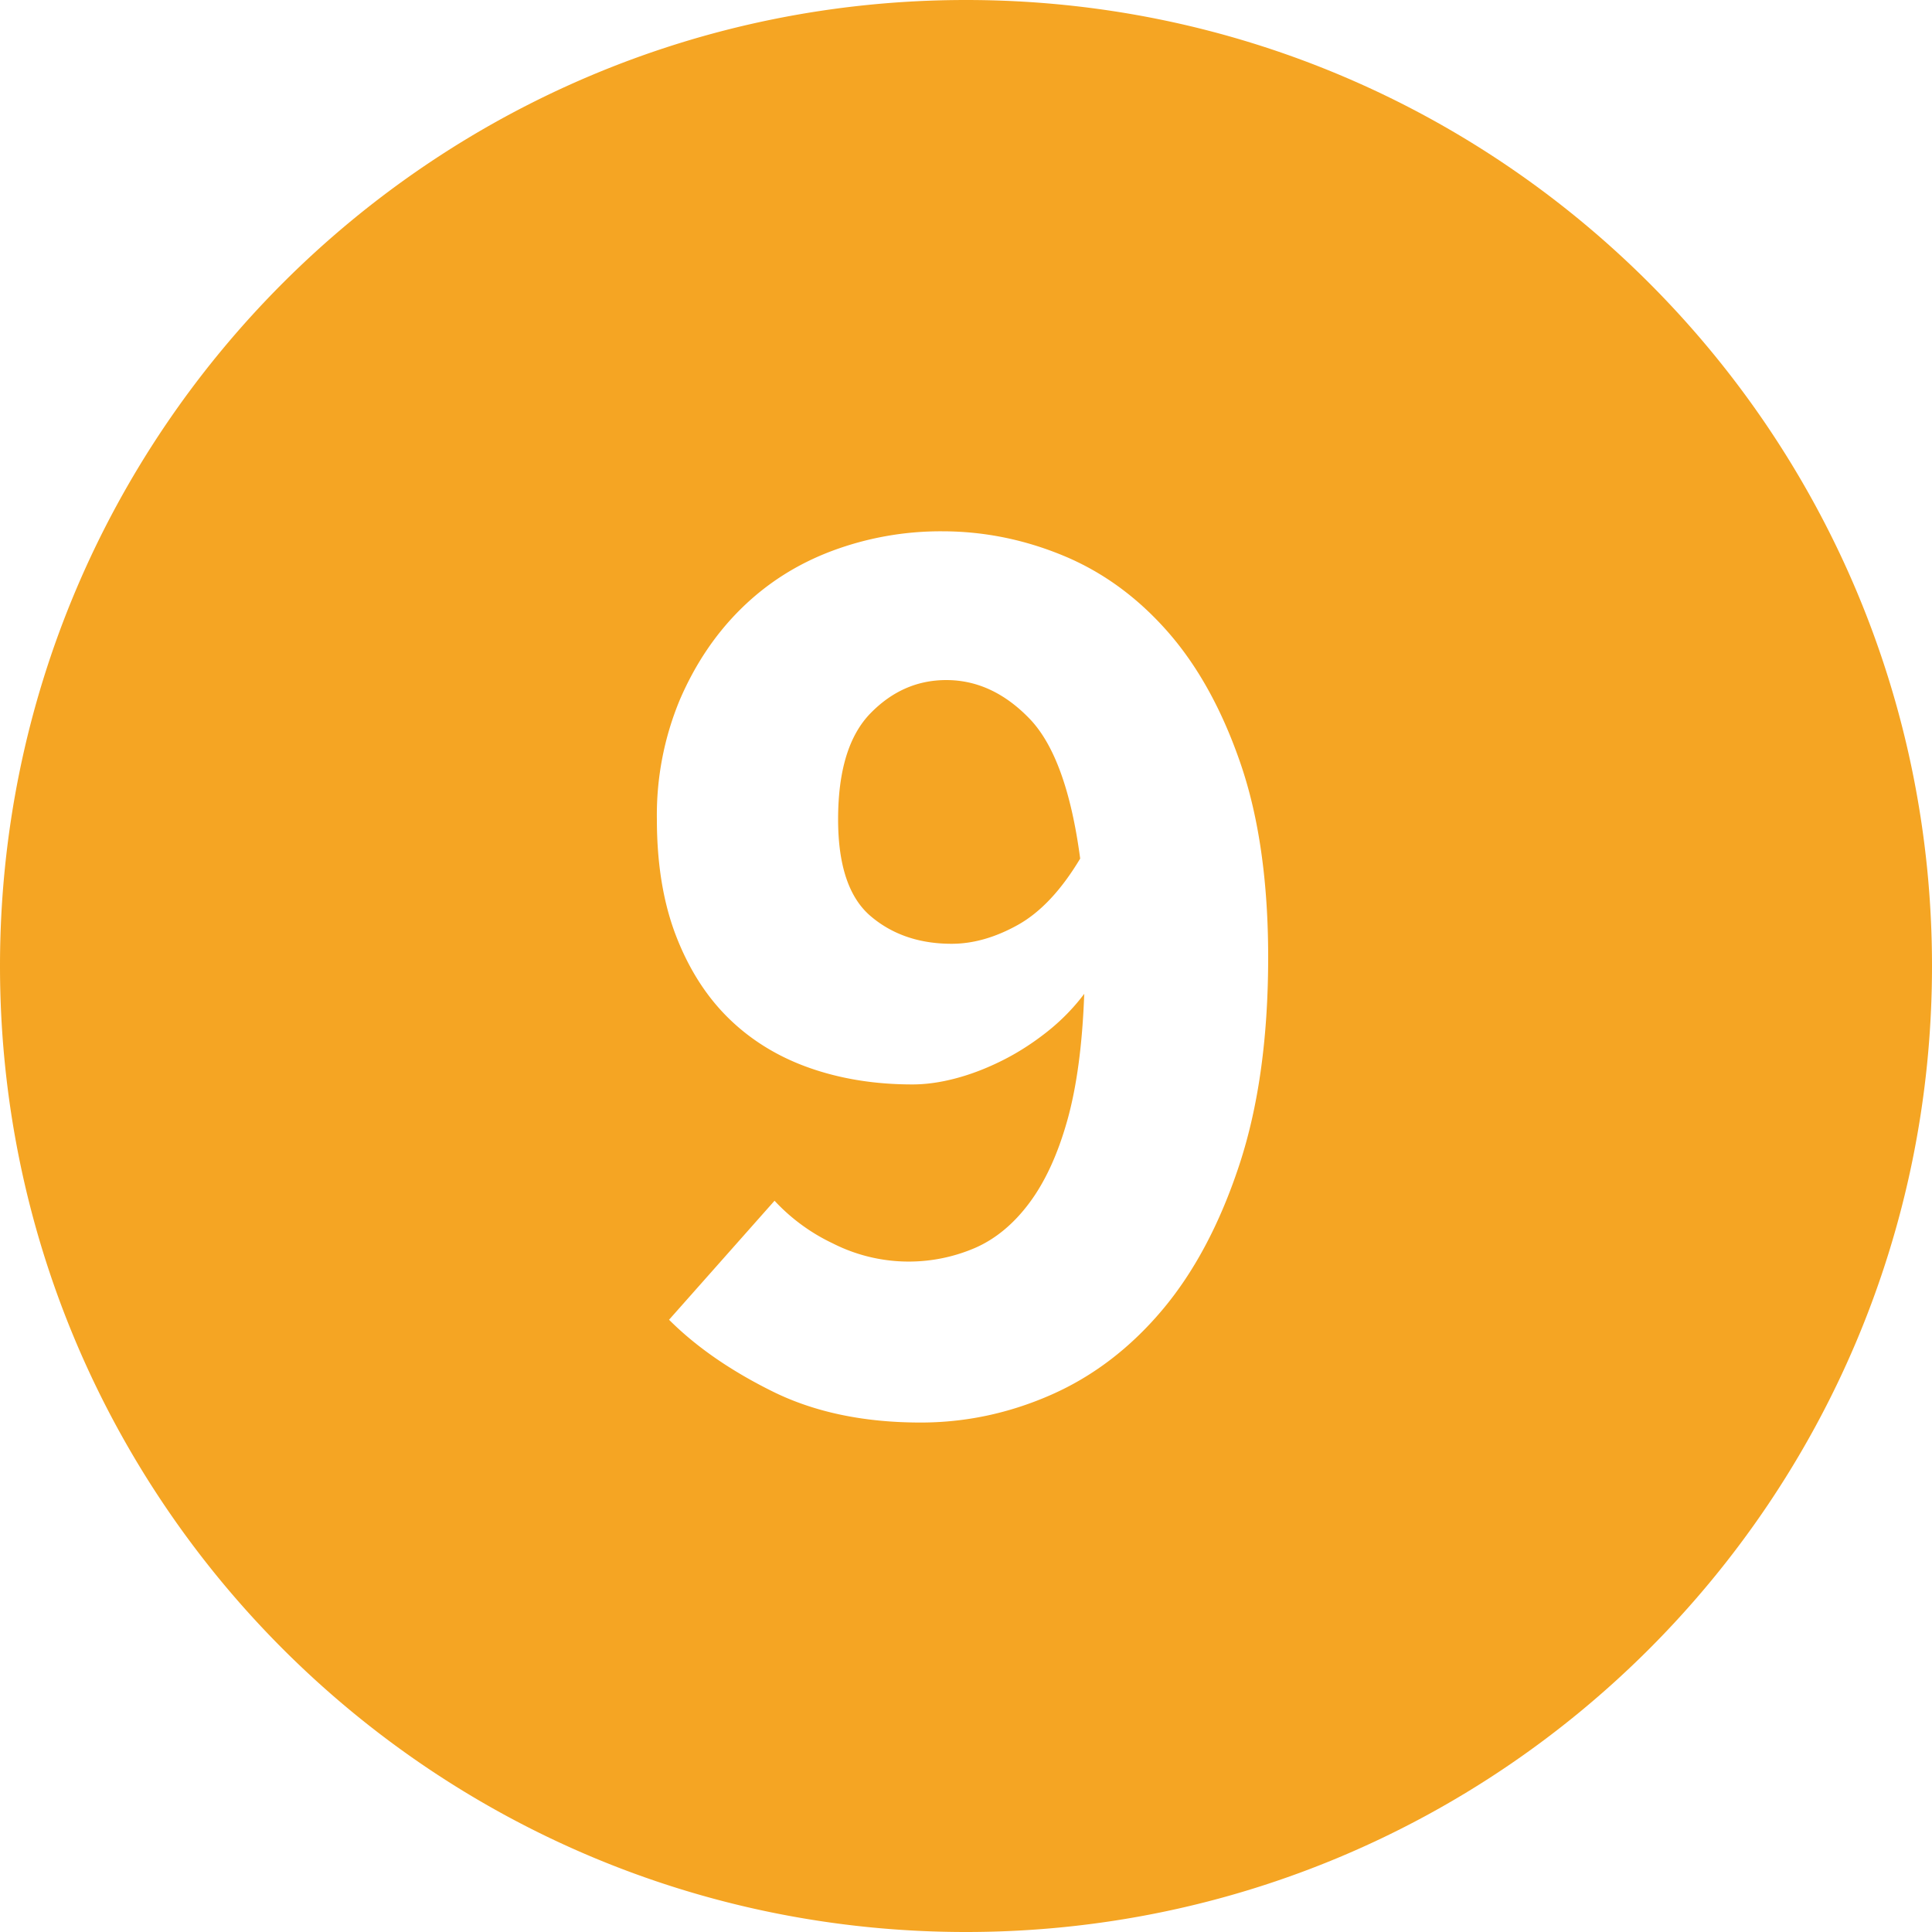 <svg xmlns="http://www.w3.org/2000/svg" width="20" height="20" fill="none" viewBox="0 0 20 20"><path fill="#f5a523" fill-rule="evenodd" d="M10 20c5.523 0 10-4.477 10-10S15.523 0 10 0 0 4.477 0 10s4.477 10 10 10zm.538-10.426c-.233.13-.462.196-.686.196-.336 0-.616-.096-.84-.287s-.336-.525-.336-1.001c0-.504.112-.87.336-1.099s.485-.343.784-.343c.317 0 .604.133.861.399s.432.749.525 1.449c-.196.327-.41.555-.644.686zM8.62 12.871a1.974 1.974 0 0 1-.602-.441l-1.092 1.232c.28.28.637.527 1.071.742.434.215.945.322 1.533.322.467 0 .917-.096 1.351-.287s.817-.483 1.148-.875.597-.891.798-1.498.301-1.325.301-2.156c0-.784-.096-1.454-.287-2.009s-.443-1.01-.756-1.365-.672-.616-1.078-.784-.824-.252-1.253-.252a3.21 3.21 0 0 0-1.141.203c-.36.135-.672.334-.938.595s-.478.576-.637.945A3.104 3.104 0 0 0 6.8 8.482c0 .467.068.873.203 1.218s.32.63.553.854c.233.224.511.392.833.504s.674.168 1.057.168c.14 0 .29-.021.448-.063.159-.042.317-.103.476-.182s.313-.177.462-.294.28-.25.392-.399c-.019.523-.077.959-.175 1.309s-.229.635-.392.854-.352.376-.567.469a1.737 1.737 0 0 1-1.47-.049z" clip-rule="evenodd"/></svg>